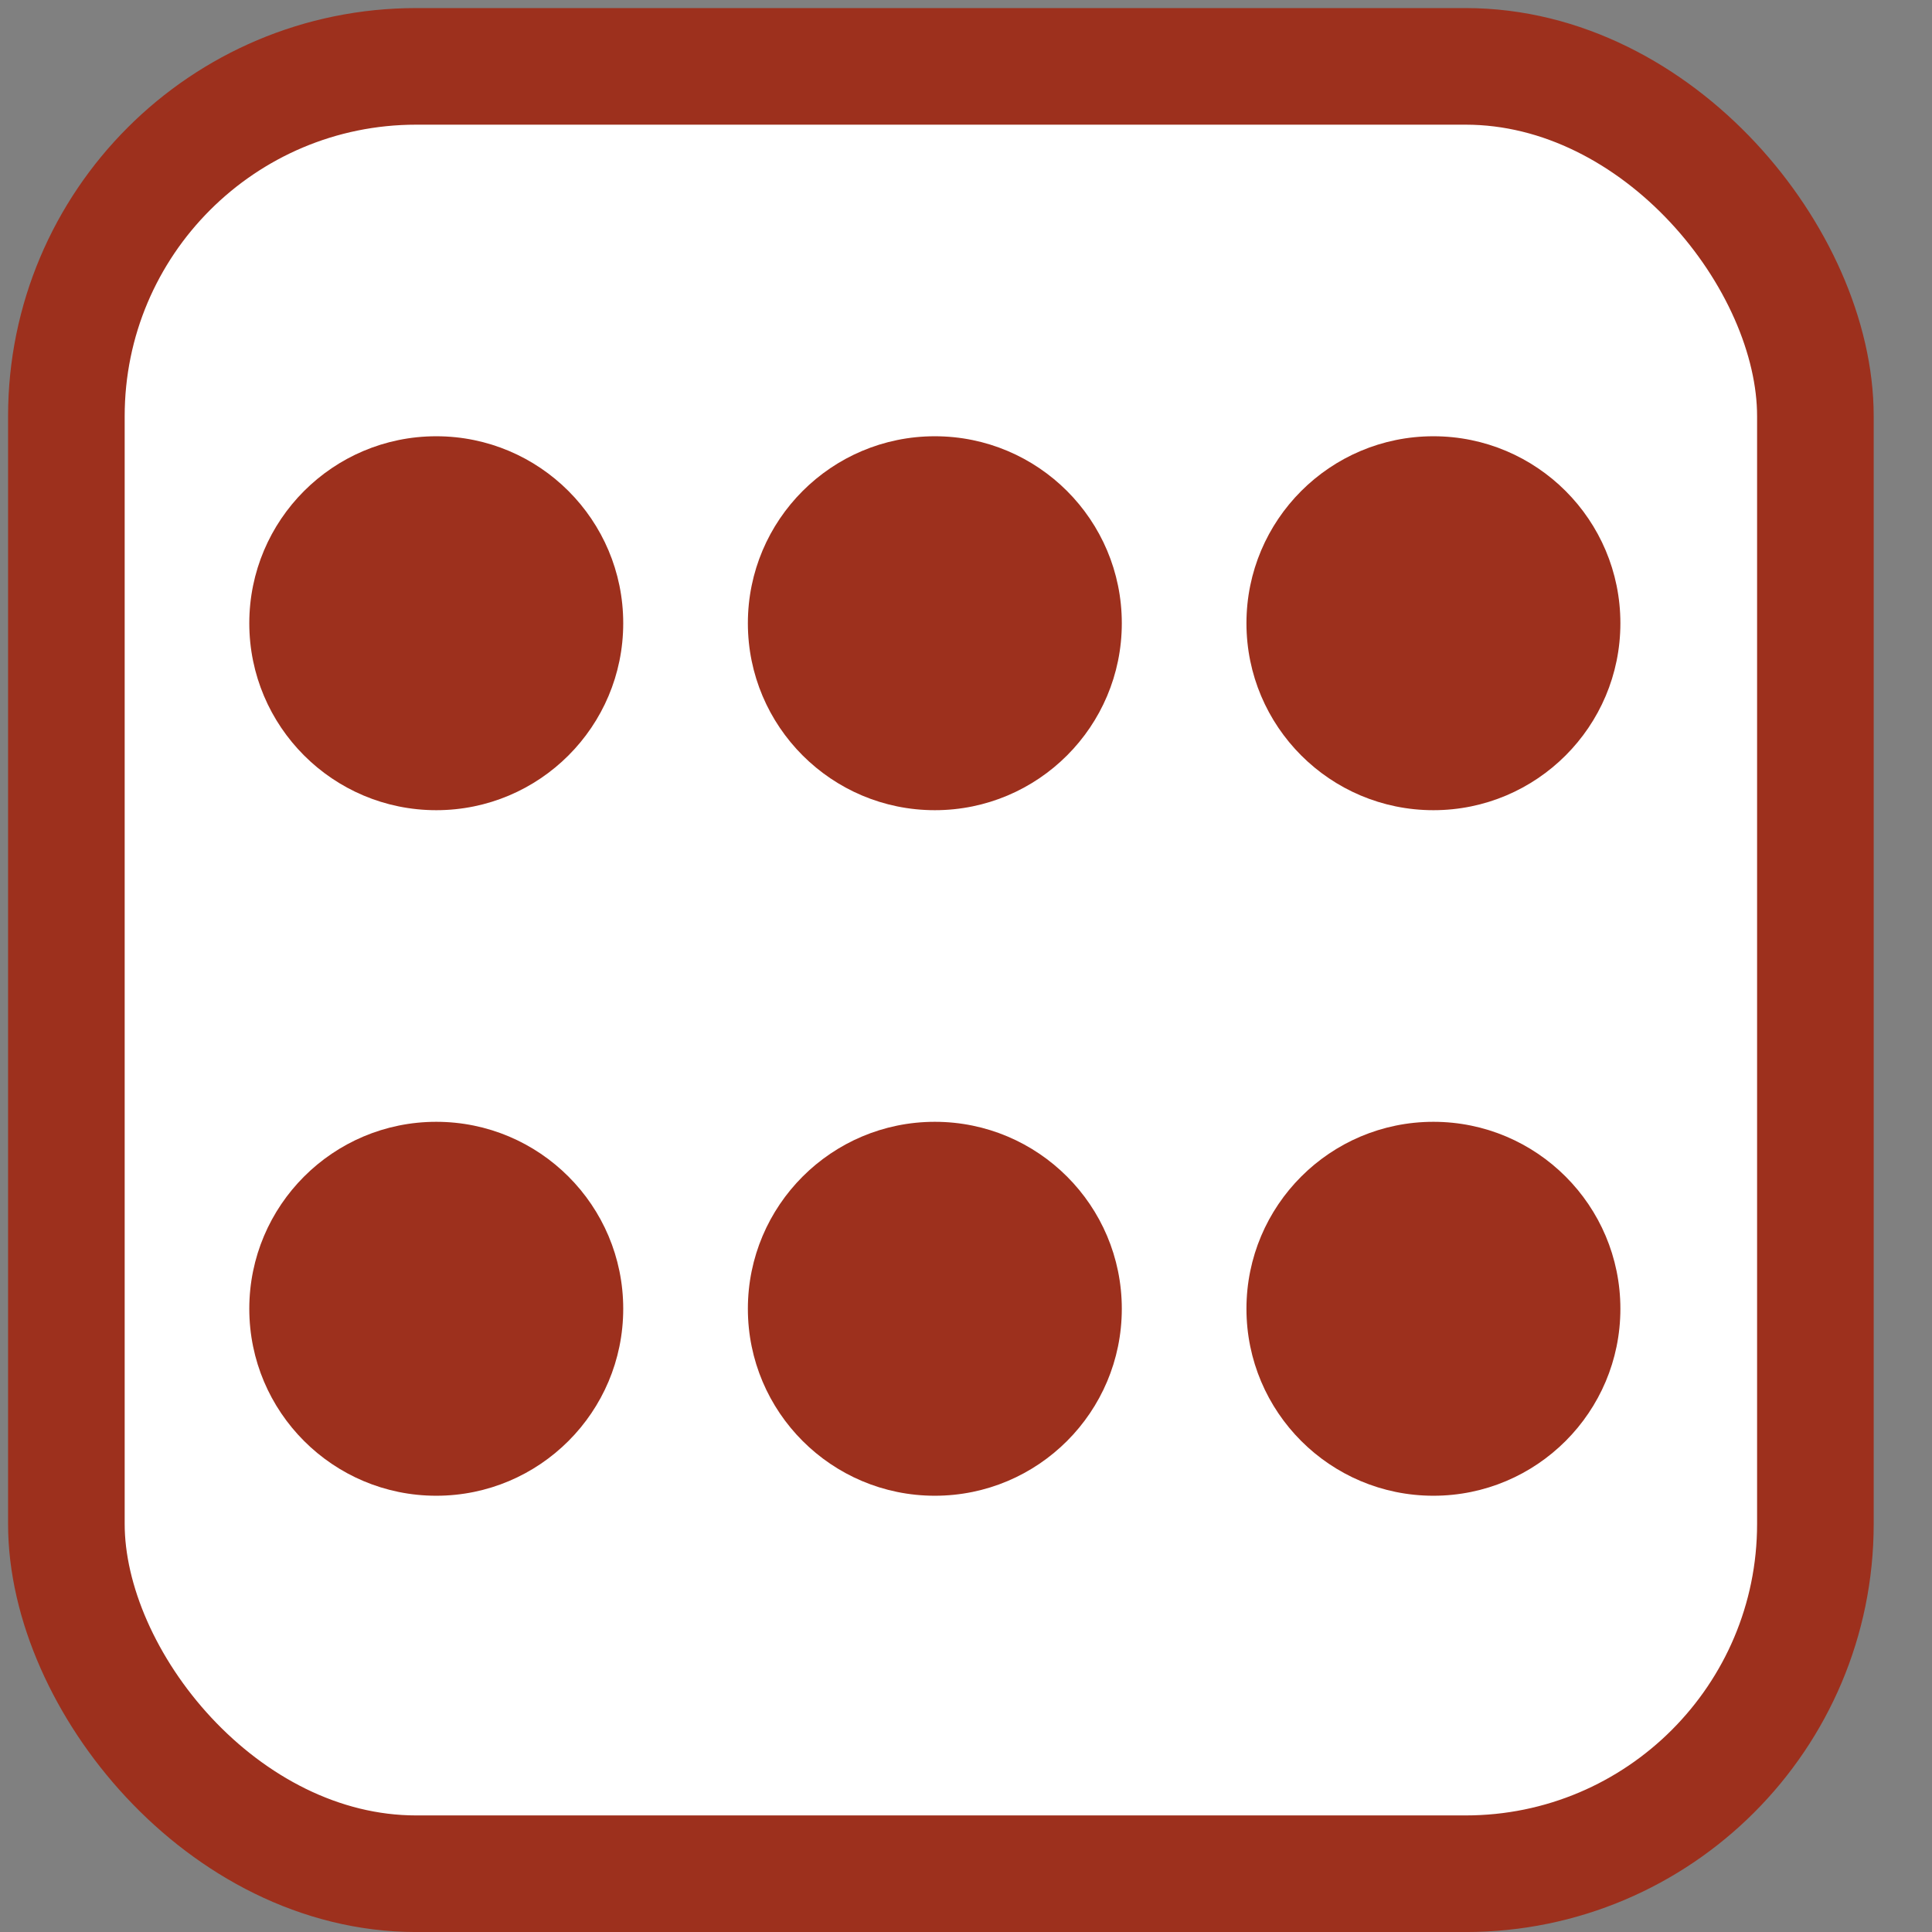 <svg width="31" height="31" viewBox="0 0 31 31" fill="none" xmlns="http://www.w3.org/2000/svg">
<rect x="0" y="0" width="31" height="31" fill="#808080" stroke="none"/>
<rect x="1.065" y="1.065" width="28.064" height="29" rx="5.613" fill="white" stroke="#9D301D" stroke-width="1.871"/>
<circle cx="7" cy="21" r="3" fill="#9D301D"/>
<circle cx="23" cy="10" r="3" fill="#9D301D"/>
<circle cx="23" cy="21" r="3" transform="rotate(-90 23 21)" fill="#9D301D"/>
<circle cx="15" cy="10" r="3" fill="#9D301D"/>
<circle cx="15" cy="21" r="3" transform="rotate(-90 15 21)" fill="#9D301D"/>
<circle cx="7" cy="10" r="3" transform="rotate(-90 7 10)" fill="#9D301D"/>
</svg>
